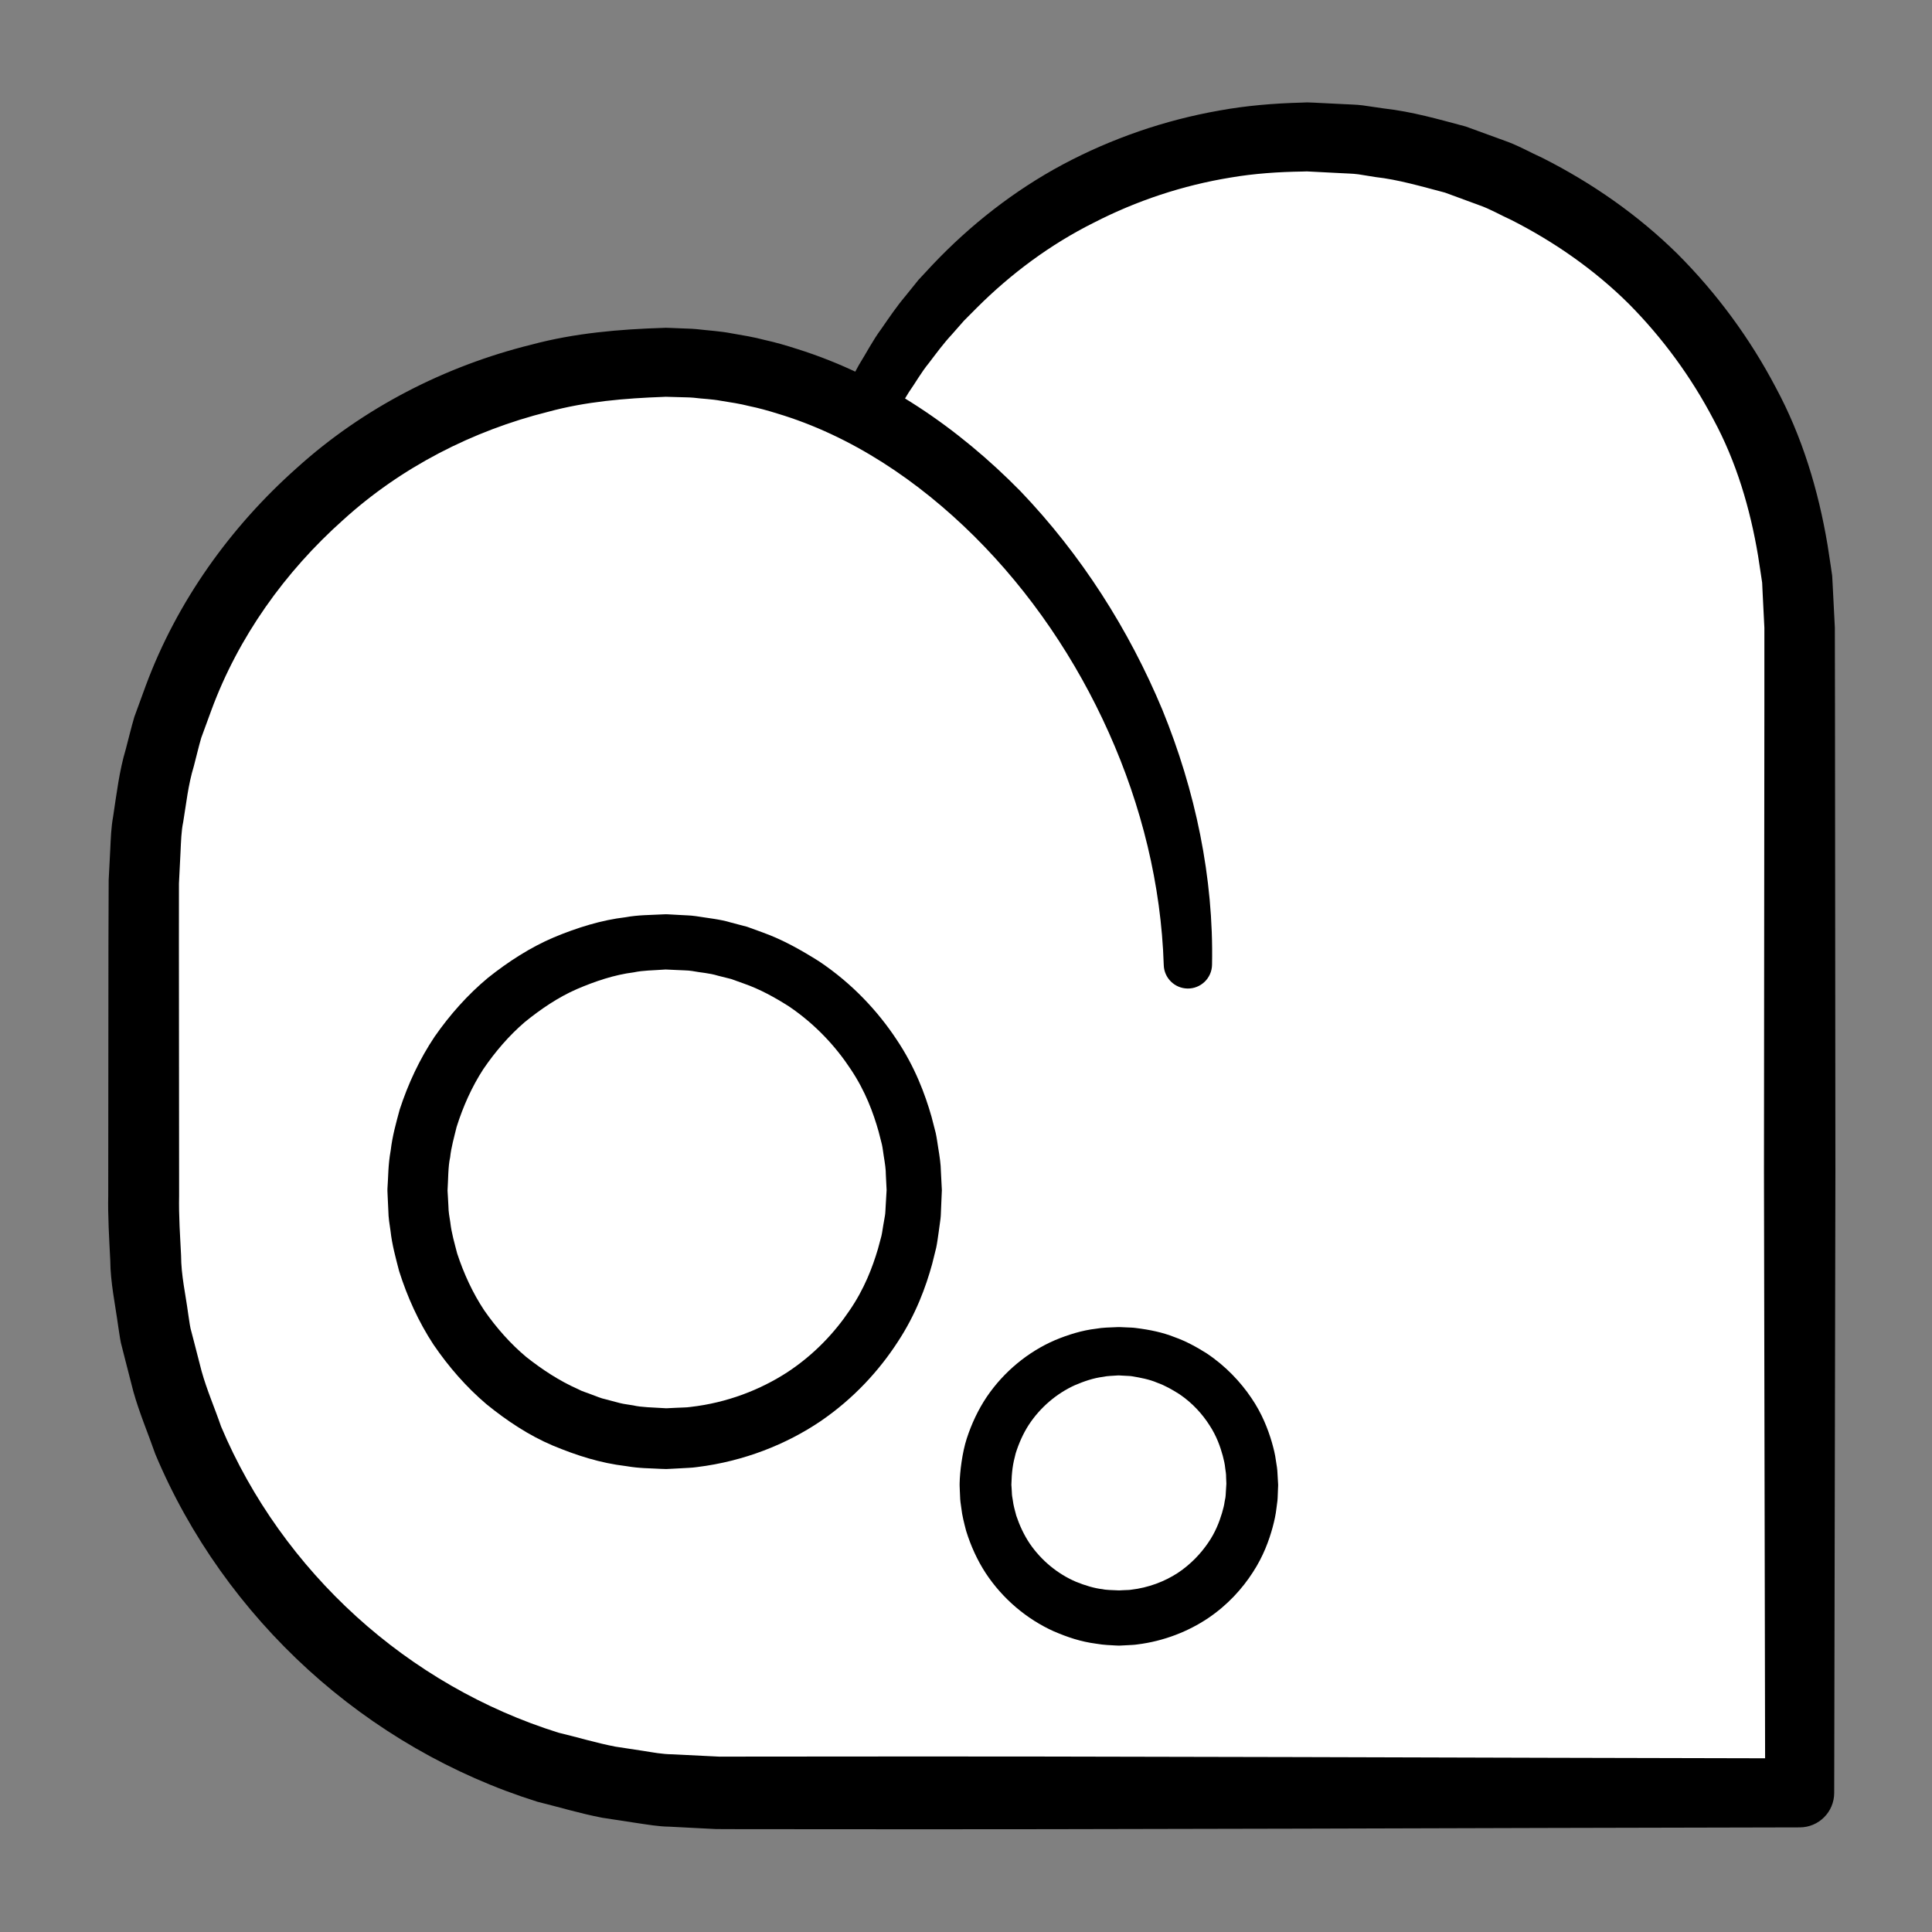 <?xml version="1.0" encoding="iso-8859-1"?>
<!-- Generator: Adobe Illustrator 19.2.0, SVG Export Plug-In . SVG Version: 6.00 Build 0)  -->
<!DOCTYPE svg PUBLIC "-//W3C//DTD SVG 1.1//EN" "http://www.w3.org/Graphics/SVG/1.1/DTD/svg11.dtd">
<svg version="1.1" xmlns="http://www.w3.org/2000/svg" xmlns:xlink="http://www.w3.org/1999/xlink" x="0px" y="0px"
	 viewBox="0 0 140 140" style="enable-background:new 0 0 140 140;" xml:space="preserve">
<rect x="0" y="0" width="140" height="140" fill="#808080" stroke="none"/>
<g id="olin">
	<g id="olin_1_">
		<g>
			<path style="fill:#FFFFFF;" d="M62.706,29.899c5.804-11.834,17.971-19.98,32.041-19.98c19.698,0,35.667,15.969,35.667,35.667
				c0,0,0,70.083,0,84.333H52.038c-22.989,0-41.625-18.636-41.625-41.625v-8.375V64.085c0-20.895,16.939-37.833,37.833-37.833
				S86.08,49.024,86.08,69.919"/>
			<path d="M60.942,28.957c0.44-0.844,0.813-1.66,1.307-2.526c0.532-0.857,1.017-1.796,1.603-2.583
				c0.566-0.817,1.123-1.643,1.766-2.404l0.938-1.163l1.018-1.094c2.74-2.891,5.925-5.388,9.459-7.278
				c3.535-1.882,7.372-3.204,11.323-3.899c1.974-0.36,3.979-0.523,5.983-0.575l0.376-0.015l0.48,0.018l0.703,0.035l1.406,0.07
				c0.477,0.032,0.919,0.026,1.424,0.09l1.539,0.224c2.095,0.236,4.002,0.795,5.946,1.311l2.832,1.032
				c0.95,0.33,1.825,0.837,2.74,1.25c3.581,1.81,6.915,4.132,9.777,6.955c2.84,2.843,5.244,6.11,7.113,9.667
				c1.913,3.543,3.09,7.452,3.754,11.406l0.228,1.491l0.109,0.746l0.041,0.752l0.153,3.01l0.01,5.636l0.01,11.258L133,84.887
				l-0.087,45.032c0,1.381-1.119,2.5-2.5,2.5l-0.006,0c-24.236,0.038-48.472,0.166-72.708,0.131l-4.544-0.004l-1.269-0.005
				l-1.135-0.058l-2.269-0.117c-0.729-0.005-1.571-0.15-2.39-0.271l-2.459-0.376c-1.609-0.31-3.134-0.774-4.703-1.162
				c-6.151-1.929-11.848-5.236-16.601-9.567c-4.752-4.33-8.586-9.681-11.075-15.622c-0.53-1.518-1.165-3.005-1.596-4.554l-0.6-2.338
				l-0.297-1.17c-0.082-0.393-0.128-0.794-0.194-1.19C8.35,94.522,8.002,92.941,7.99,91.33c-0.081-1.604-0.18-3.239-0.147-4.716
				l0.015-18.177l0.017-4.673l0.117-2.269c0.038-0.755,0.055-1.494,0.209-2.348c0.25-1.646,0.451-3.328,0.914-4.86
				c0.207-0.781,0.392-1.57,0.622-2.344l0.833-2.278c2.255-6.072,6.124-11.482,10.949-15.765c4.797-4.336,10.719-7.373,16.986-8.925
				c3.127-0.838,6.365-1.117,9.586-1.216l0.151-0.007l0.227,0.007l0.284,0.011l0.568,0.023c0.388,0.021,0.735,0.017,1.157,0.058
				c0.839,0.099,1.729,0.146,2.523,0.303c0.809,0.139,1.62,0.27,2.412,0.482c0.802,0.176,1.586,0.405,2.364,0.657
				c6.26,1.965,11.702,5.76,16.159,10.29c4.411,4.609,7.863,10.027,10.294,15.852c2.383,5.839,3.727,12.144,3.599,18.484
				c-0.02,0.966-0.819,1.734-1.785,1.714c-0.934-0.019-1.683-0.767-1.714-1.689l-0.001-0.025
				c-0.185-5.789-1.605-11.528-3.977-16.823c-2.368-5.296-5.674-10.179-9.748-14.23c-4.063-4.032-8.925-7.298-14.286-8.902
				c-0.667-0.208-1.337-0.396-2.019-0.535c-0.674-0.175-1.362-0.273-2.047-0.384c-0.695-0.131-1.325-0.139-1.989-0.224
				c-0.331-0.033-0.744-0.027-1.112-0.043l-0.568-0.016l-0.284-0.008l-0.071-0.002c0.014,0-0.132-0.003,0.014,0l-0.133,0.007
				c-2.827,0.103-5.664,0.338-8.396,1.084c-5.478,1.368-10.658,4.024-14.848,7.834c-4.216,3.758-7.602,8.494-9.554,13.803
				l-0.729,1.989c-0.198,0.677-0.354,1.367-0.535,2.049c-0.419,1.376-0.549,2.715-0.773,4.06c-0.137,0.637-0.157,1.416-0.193,2.173
				l-0.113,2.269l-0.003,4.415l0.015,18.177c-0.031,1.554,0.073,2.944,0.142,4.366c0.001,1.428,0.329,2.82,0.515,4.228
				c0.058,0.35,0.096,0.704,0.169,1.052l0.269,1.031l0.531,2.063c0.38,1.367,0.953,2.674,1.413,4.016
				c2.205,5.238,5.604,9.957,9.806,13.773c4.204,3.817,9.231,6.726,14.651,8.418c1.374,0.326,2.755,0.749,4.118,1.009l2.033,0.31
				c0.679,0.104,1.329,0.24,2.119,0.247l2.269,0.113l1.135,0.056l1.003-0.003l4.544-0.004c24.236-0.036,48.472,0.093,72.708,0.131
				l0.006,0l-2.5,2.5l-0.087-45.032l0.02-22.516l0.01-11.258l0-5.622l-0.131-2.612l-0.03-0.653l-0.097-0.646l-0.197-1.292
				c-0.572-3.425-1.571-6.814-3.231-9.886c-1.617-3.085-3.697-5.925-6.156-8.401c-2.482-2.458-5.377-4.473-8.479-6.051
				c-0.795-0.356-1.548-0.809-2.374-1.091l-2.454-0.902c-1.681-0.44-3.386-0.944-5.03-1.125l-1.243-0.2
				c-0.425-0.06-0.925-0.058-1.384-0.09l-1.405-0.072l-0.703-0.036l-0.176-0.009l-0.088-0.005l-0.044-0.002
				c-0.043-0.002,0.211,0.006,0.085,0.003l-0.327,0.01c-1.746,0.026-3.494,0.142-5.215,0.436c-3.447,0.561-6.803,1.671-9.915,3.272
				c-3.134,1.564-5.991,3.683-8.478,6.168l-0.931,0.936l-0.872,0.992c-0.602,0.646-1.123,1.358-1.658,2.06
				c-0.57,0.695-0.967,1.423-1.466,2.133c-0.473,0.74-0.924,1.614-1.387,2.415l-0.024,0.041c-0.553,0.956-1.776,1.283-2.732,0.73
				C60.784,31.075,60.452,29.9,60.942,28.957z"/>
		</g>
		<g>
			<path d="M68.246,86.354c0,0-0.019,0.441-0.054,1.269c-0.015,0.215-0.005,0.419-0.042,0.711c-0.04,0.295-0.085,0.616-0.132,0.964
				c-0.054,0.344-0.095,0.729-0.176,1.11c-0.092,0.372-0.19,0.768-0.294,1.185c-0.455,1.652-1.177,3.651-2.505,5.661
				c-1.305,2.011-3.146,4.073-5.602,5.745c-2.455,1.657-5.524,2.889-8.908,3.308c-0.421,0.066-0.851,0.062-1.28,0.095l-0.648,0.034
				l-0.325,0.016l-0.406-0.013c-0.795-0.048-1.502-0.027-2.499-0.198c-1.906-0.227-3.582-0.771-5.324-1.493
				c-1.72-0.729-3.313-1.785-4.797-2.991c-1.462-1.241-2.745-2.712-3.844-4.325c-1.073-1.635-1.894-3.441-2.489-5.325
				c-0.248-0.957-0.512-1.912-0.621-2.899c-0.075-0.49-0.154-0.979-0.16-1.474l-0.035-0.741l-0.017-0.371l-0.008-0.185l-0.004-0.093
				l-0.002-0.046l0.001-0.157c0.068-0.91,0.038-1.681,0.237-2.783c0.125-1.06,0.393-1.998,0.649-2.95
				c0.611-1.875,1.447-3.666,2.53-5.284c1.11-1.595,2.399-3.044,3.861-4.262c1.485-1.183,3.074-2.21,4.776-2.935
				c1.7-0.708,3.45-1.256,5.213-1.462c0.874-0.163,1.753-0.158,2.616-0.203l0.162-0.007l0.081-0.003l0.04-0.002l0.139,0.004
				l0.29,0.016l0.578,0.032c0.398,0.031,0.735,0.02,1.176,0.085c0.864,0.141,1.773,0.225,2.539,0.462
				c0.396,0.104,0.789,0.208,1.179,0.31c0.379,0.138,0.755,0.274,1.127,0.41c1.495,0.537,2.83,1.307,4.073,2.086
				c2.449,1.634,4.298,3.665,5.614,5.653c1.339,1.987,2.077,3.972,2.547,5.616c0.107,0.416,0.209,0.81,0.304,1.18
				c0.082,0.373,0.122,0.73,0.178,1.059c0.109,0.659,0.189,1.22,0.195,1.681c0.047,0.918,0.072,1.407,0.072,1.407L68.246,86.354z
				 M64.248,86.253c0,0-0.02-0.393-0.056-1.129c0.002-0.37-0.064-0.82-0.151-1.346c-0.044-0.263-0.07-0.55-0.135-0.849
				c-0.076-0.296-0.157-0.611-0.242-0.944c-0.372-1.315-0.946-2.908-2.018-4.505c-1.05-1.598-2.528-3.239-4.49-4.562
				c-0.996-0.63-2.075-1.237-3.277-1.654c-0.299-0.107-0.6-0.215-0.904-0.324c-0.313-0.078-0.629-0.157-0.947-0.237
				c-0.648-0.2-1.245-0.218-1.875-0.341c-0.309-0.054-0.741-0.045-1.11-0.071l-0.578-0.027l-0.29-0.013
				c-0.102-0.002,0.098,0.001,0.066,0.002l-0.032,0.002l-0.065,0.004l-0.13,0.008c-0.691,0.053-1.397,0.045-2.091,0.193
				c-1.407,0.176-2.788,0.643-4.132,1.218c-1.345,0.591-2.59,1.433-3.759,2.381c-1.146,0.984-2.146,2.148-3.01,3.415
				c-0.836,1.289-1.468,2.709-1.933,4.184c-0.184,0.752-0.401,1.512-0.471,2.211c-0.15,0.635-0.138,1.642-0.192,2.492
				c0.006-0.208,0.003-0.037,0.005-0.074l0.002,0.036l0.004,0.073l0.009,0.146l0.017,0.291l0.032,0.582
				c0.002,0.39,0.073,0.772,0.135,1.155c0.085,0.773,0.307,1.515,0.499,2.263c0.482,1.465,1.128,2.87,1.974,4.142
				c0.874,1.249,1.88,2.392,3.027,3.353c1.17,0.925,2.411,1.738,3.738,2.325c0.317,0.179,0.672,0.264,1.004,0.402
				c0.338,0.119,0.665,0.272,1.015,0.343c0.344,0.091,0.687,0.181,1.028,0.272c0.339,0.087,0.651,0.108,0.975,0.17
				c0.572,0.14,1.449,0.148,2.208,0.198l0.146,0.008l0.073,0.004l0.036,0.002c0.037,0.002-0.189-0.006-0.078-0.003l0.255-0.013
				l0.508-0.024c0.337-0.024,0.676-0.009,1.005-0.061c2.653-0.303,5.057-1.245,7.014-2.516c1.956-1.285,3.44-2.894,4.501-4.47
				c1.083-1.574,1.673-3.153,2.06-4.459c0.089-0.331,0.173-0.644,0.252-0.938c0.067-0.29,0.091-0.549,0.138-0.797
				c0.043-0.246,0.083-0.474,0.119-0.682c0.037-0.211,0.035-0.473,0.051-0.67c0.049-0.827,0.074-1.268,0.074-1.268L64.248,86.253z"
				/>
		</g>
		<g>
			<path d="M92.617,107.678c0,0-0.009,0.237-0.027,0.681c-0.008,0.119-0.002,0.217-0.022,0.39c-0.023,0.175-0.048,0.367-0.075,0.573
				c-0.047,0.429-0.145,0.869-0.271,1.344c-0.26,0.955-0.677,2.111-1.44,3.275c-0.749,1.165-1.814,2.358-3.238,3.317
				c-1.42,0.953-3.193,1.668-5.149,1.907c-0.243,0.038-0.491,0.037-0.739,0.055l-0.374,0.019l-0.188,0.009l-0.26-0.01
				c-0.433-0.032-0.782-0.023-1.394-0.128c-1.137-0.149-2.071-0.468-3.076-0.897c-1.957-0.88-3.706-2.351-4.939-4.222
				c-0.612-0.939-1.08-1.976-1.415-3.057c-0.142-0.548-0.289-1.097-0.35-1.661c-0.042-0.28-0.085-0.561-0.089-0.844l-0.019-0.424
				l-0.008-0.212l-0.004-0.106l-0.002-0.053l0.001-0.148c0.015-0.813,0.185-2.227,0.516-3.244c0.349-1.072,0.829-2.095,1.448-3.018
				c1.249-1.84,2.999-3.267,4.936-4.106c0.971-0.405,1.972-0.715,2.978-0.833c0.5-0.091,1.001-0.09,1.493-0.114l0.092-0.003
				l0.046-0.002l0.132,0.002l0.156,0.007l0.311,0.014c0.219,0.015,0.383,0.006,0.643,0.041c1.059,0.131,1.956,0.321,2.805,0.657
				c0.858,0.302,1.629,0.733,2.341,1.181c1.404,0.936,2.471,2.092,3.238,3.227c0.777,1.136,1.213,2.274,1.49,3.22
				c0.137,0.476,0.239,0.906,0.288,1.288c0.066,0.379,0.113,0.703,0.12,0.968c0.031,0.529,0.047,0.811,0.047,0.811L92.617,107.678z
				 M88.87,107.583c0,0-0.008-0.192-0.022-0.551c0.005-0.181-0.026-0.4-0.066-0.658c-0.022-0.261-0.089-0.552-0.174-0.877
				c-0.175-0.644-0.444-1.427-0.961-2.215c-0.504-0.791-1.223-1.607-2.189-2.259c-0.491-0.309-1.015-0.618-1.606-0.828
				c-0.573-0.248-1.246-0.367-1.798-0.462c-0.143-0.029-0.392-0.028-0.584-0.043l-0.31-0.017l-0.156-0.009
				c-0.085-0.002,0.094,0.001,0.07,0.002l-0.016,0.001l-0.032,0.002l-0.064,0.004c-0.342,0.029-0.692,0.023-1.035,0.099
				c-0.696,0.087-1.377,0.322-2.04,0.606c-1.321,0.599-2.505,1.603-3.338,2.871c-0.411,0.638-0.72,1.339-0.949,2.066
				c-0.21,0.797-0.286,1.277-0.316,2.361c0.005-0.184,0.002-0.041,0.004-0.077l0.001,0.018l0.003,0.036l0.005,0.072l0.009,0.143
				l0.017,0.287c0.001,0.192,0.038,0.38,0.07,0.568c0.043,0.38,0.157,0.744,0.251,1.111c0.242,0.718,0.562,1.406,0.981,2.028
				c0.849,1.237,2.033,2.197,3.335,2.755c0.629,0.261,1.377,0.487,1.942,0.542c0.231,0.062,0.732,0.065,1.134,0.085l0.078,0.003
				l0.039,0.002l0.02,0.001c0.029,0.001-0.181-0.005-0.085-0.003l0.124-0.007l0.247-0.012c0.164-0.012,0.329-0.003,0.488-0.029
				c1.287-0.148,2.453-0.601,3.402-1.22c0.945-0.629,1.667-1.408,2.188-2.169c0.531-0.761,0.819-1.527,1.011-2.161
				c0.095-0.327,0.166-0.607,0.191-0.821c0.022-0.112,0.042-0.216,0.06-0.31c0.019-0.097,0.019-0.25,0.028-0.352
				c0.028-0.444,0.042-0.681,0.042-0.681L88.87,107.583z"/>
		</g>
	</g>
</g>
<g id="Layer_1">
</g>
</svg>
